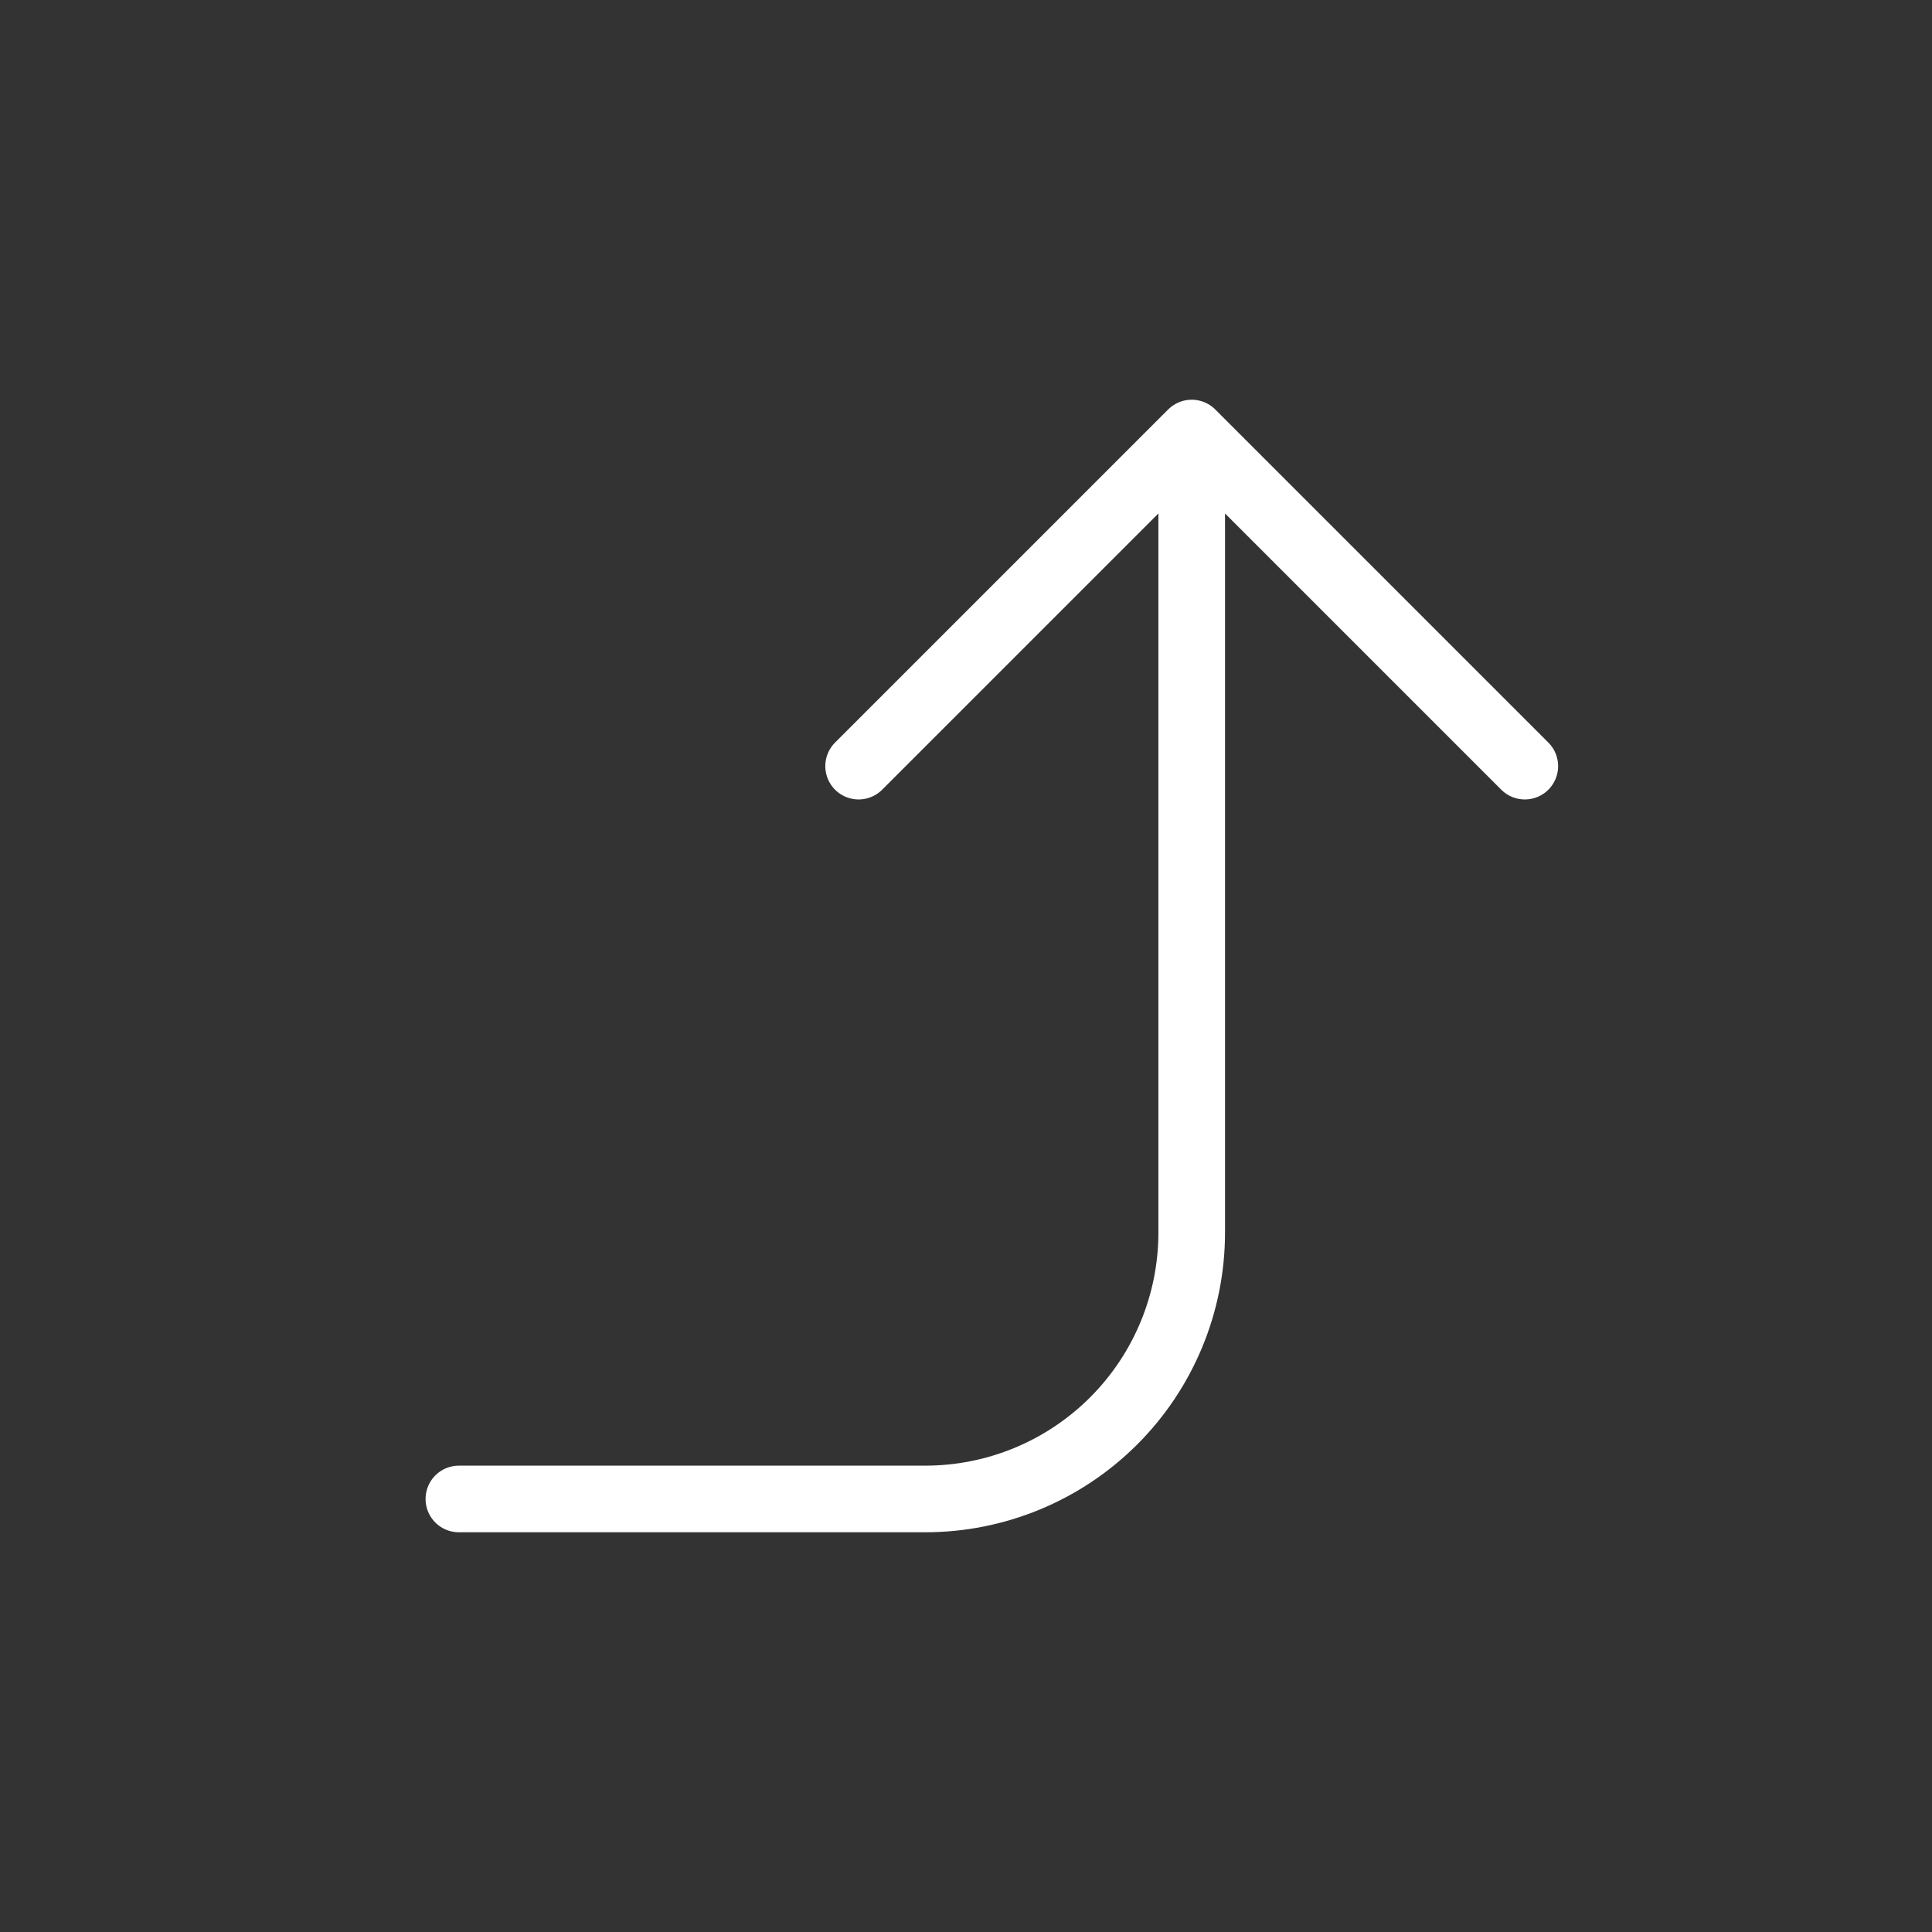 <svg width="29" height="29" viewBox="0 0 29 29" fill="none" xmlns="http://www.w3.org/2000/svg">
<rect x="0" y="0" width="29" height="29" fill="#333333" stroke="none"/>
<path d="M12.888 11.5L17.888 6.5M17.888 6.5L22.888 11.5M17.888 6.5V18.5C17.888 19.561 17.467 20.578 16.717 21.328C15.966 22.079 14.949 22.5 13.888 22.5H6.888" stroke="white" stroke-linecap="round" stroke-linejoin="round"/>
</svg>
